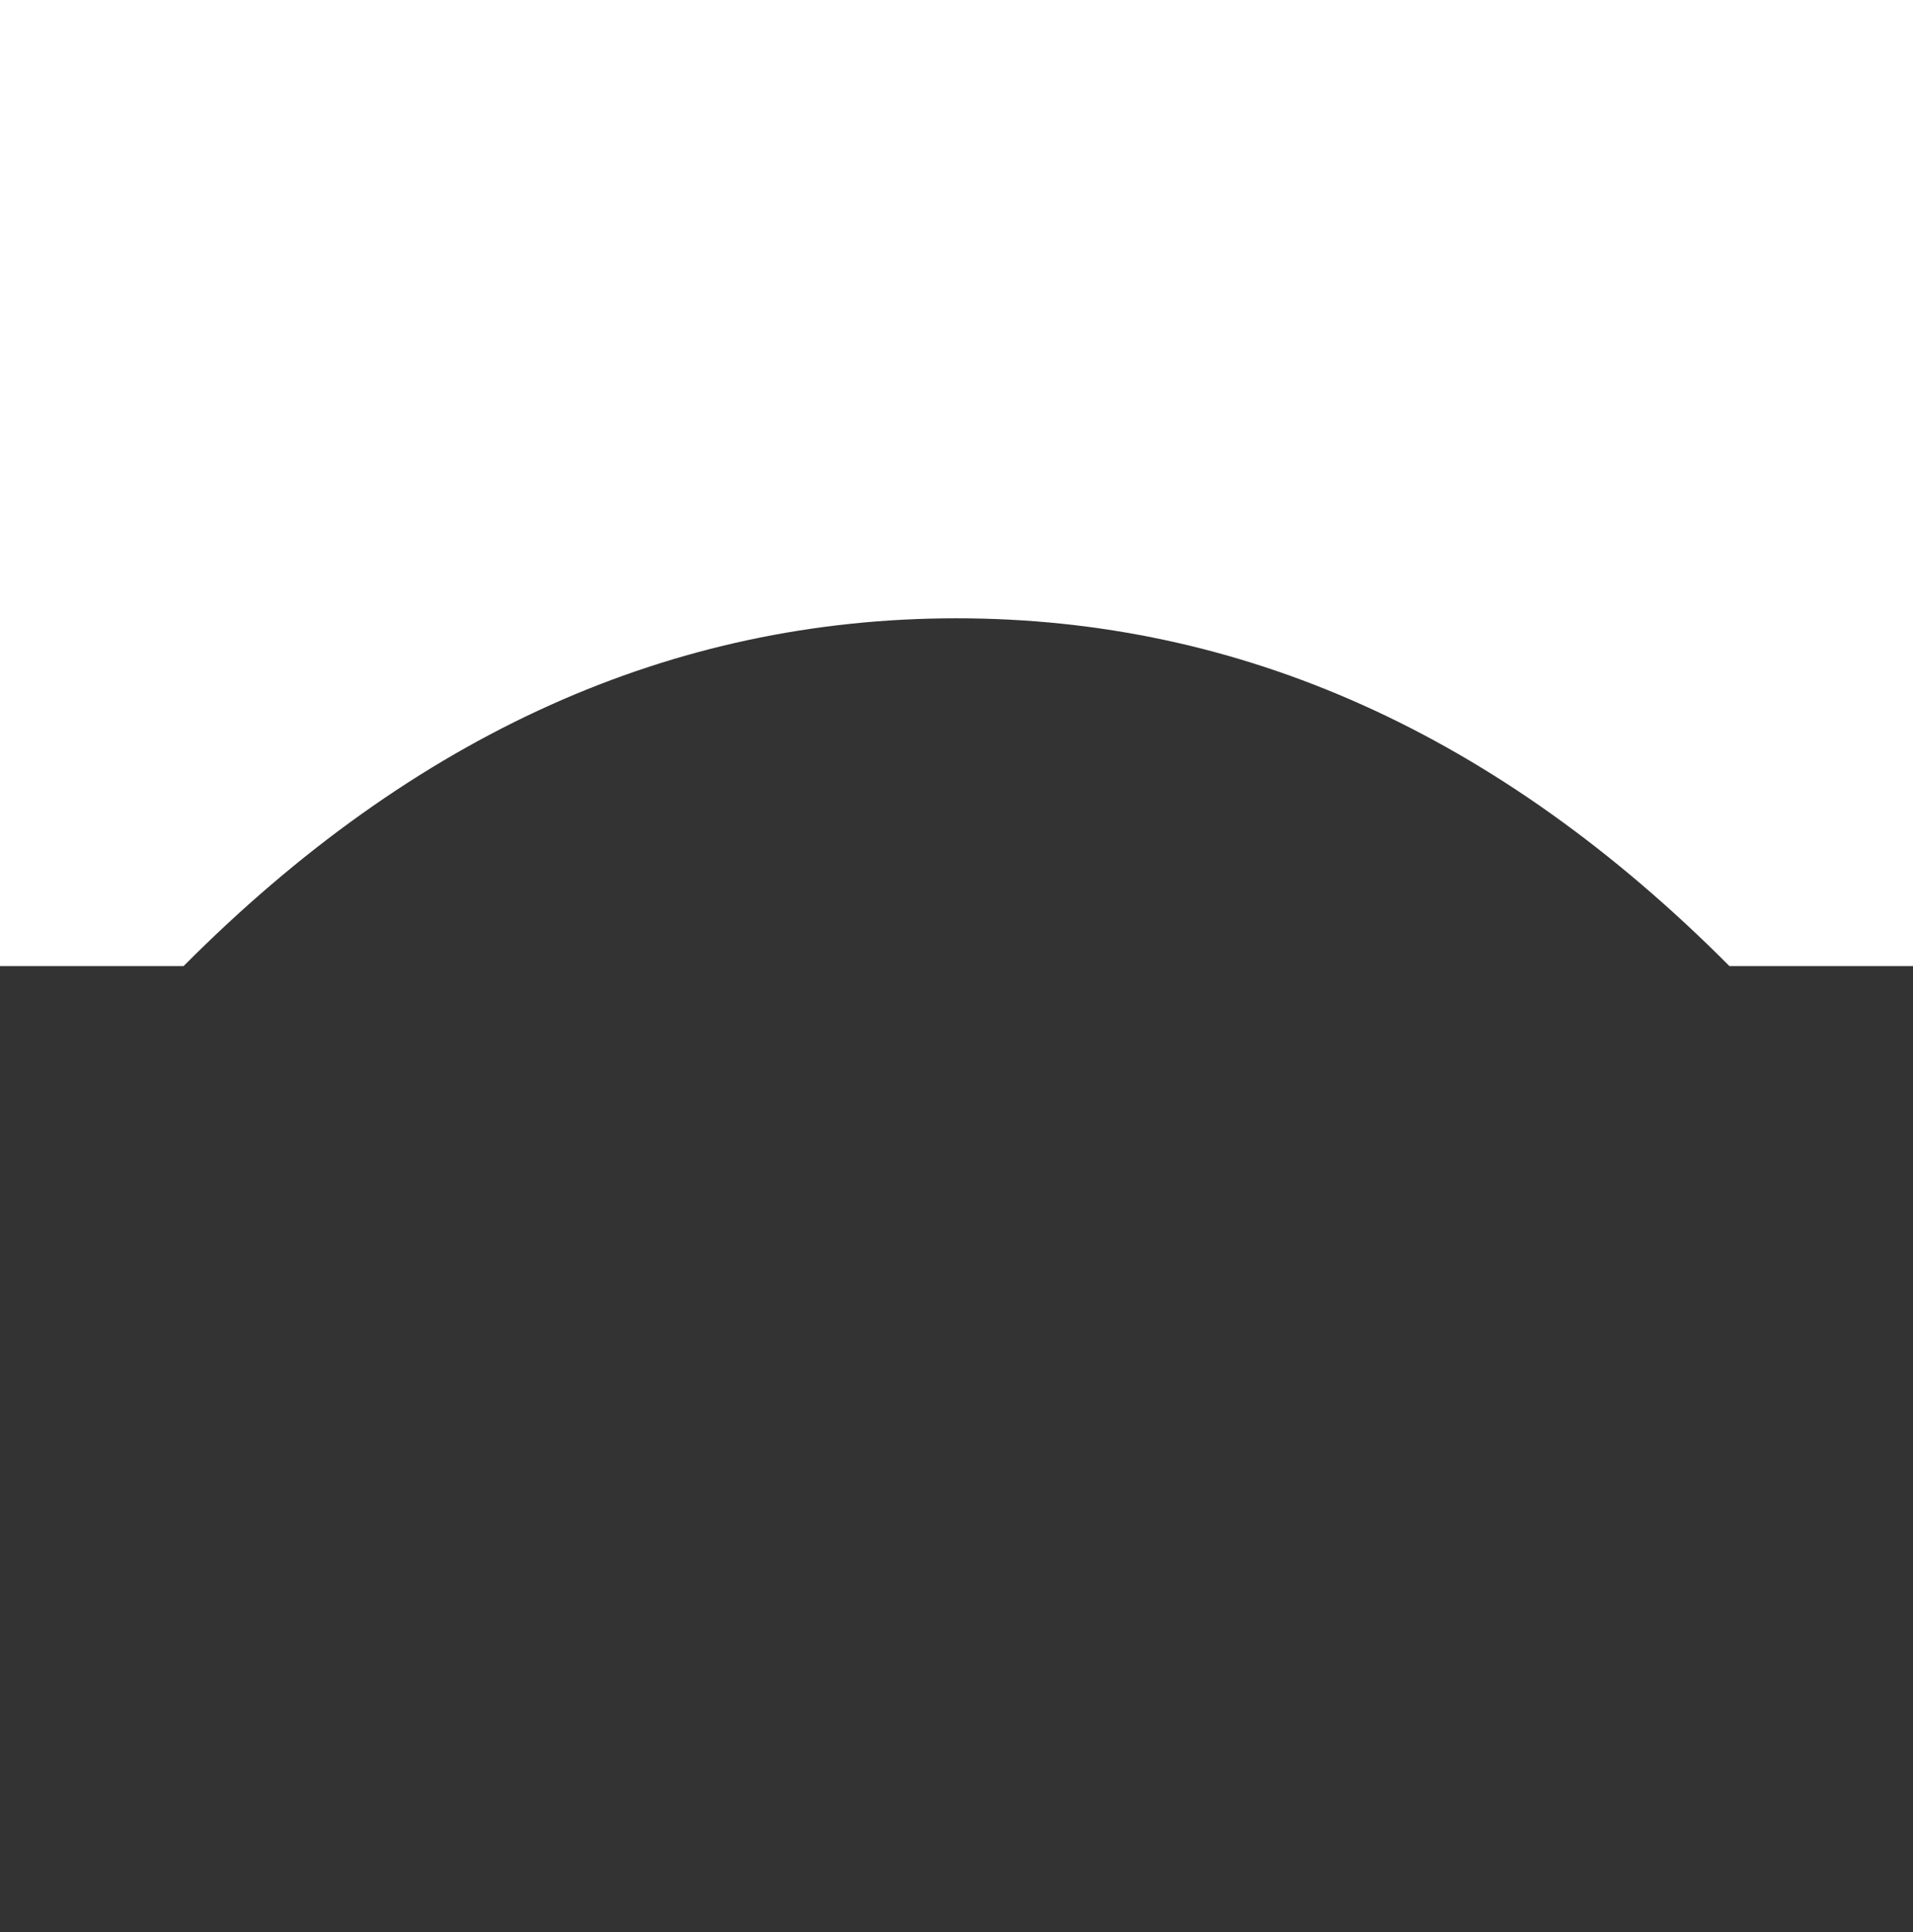 <?xml version="1.0" encoding="UTF-8"?>
<svg width="198px" height="200px" viewBox="0 0 198 200" version="1.1" xmlns="http://www.w3.org/2000/svg" xmlns:xlink="http://www.w3.org/1999/xlink">
    <rect x="0" y="0" width="198" height="200" fill="#333333" stroke="none"/>
    <!-- Generator: Sketch 47.1 (45422) - http://www.bohemiancoding.com/sketch -->
    <title>eye</title>
    <desc>Created with Sketch.</desc>
    <defs></defs>
    <g id="Page-1" stroke="none" stroke-width="1" fill="none" fill-rule="evenodd">
        <g id="eye" fill="#FFFFFF">
            <path d="M198,100 L198,0 L0,0 L0,100 L19,100 C42.878,76 69.545,64 99,64 C128.455,64 155.122,76 179,100 L198,100 Z" id="eye_lash_top"></path>
        </g>
    </g>
</svg>